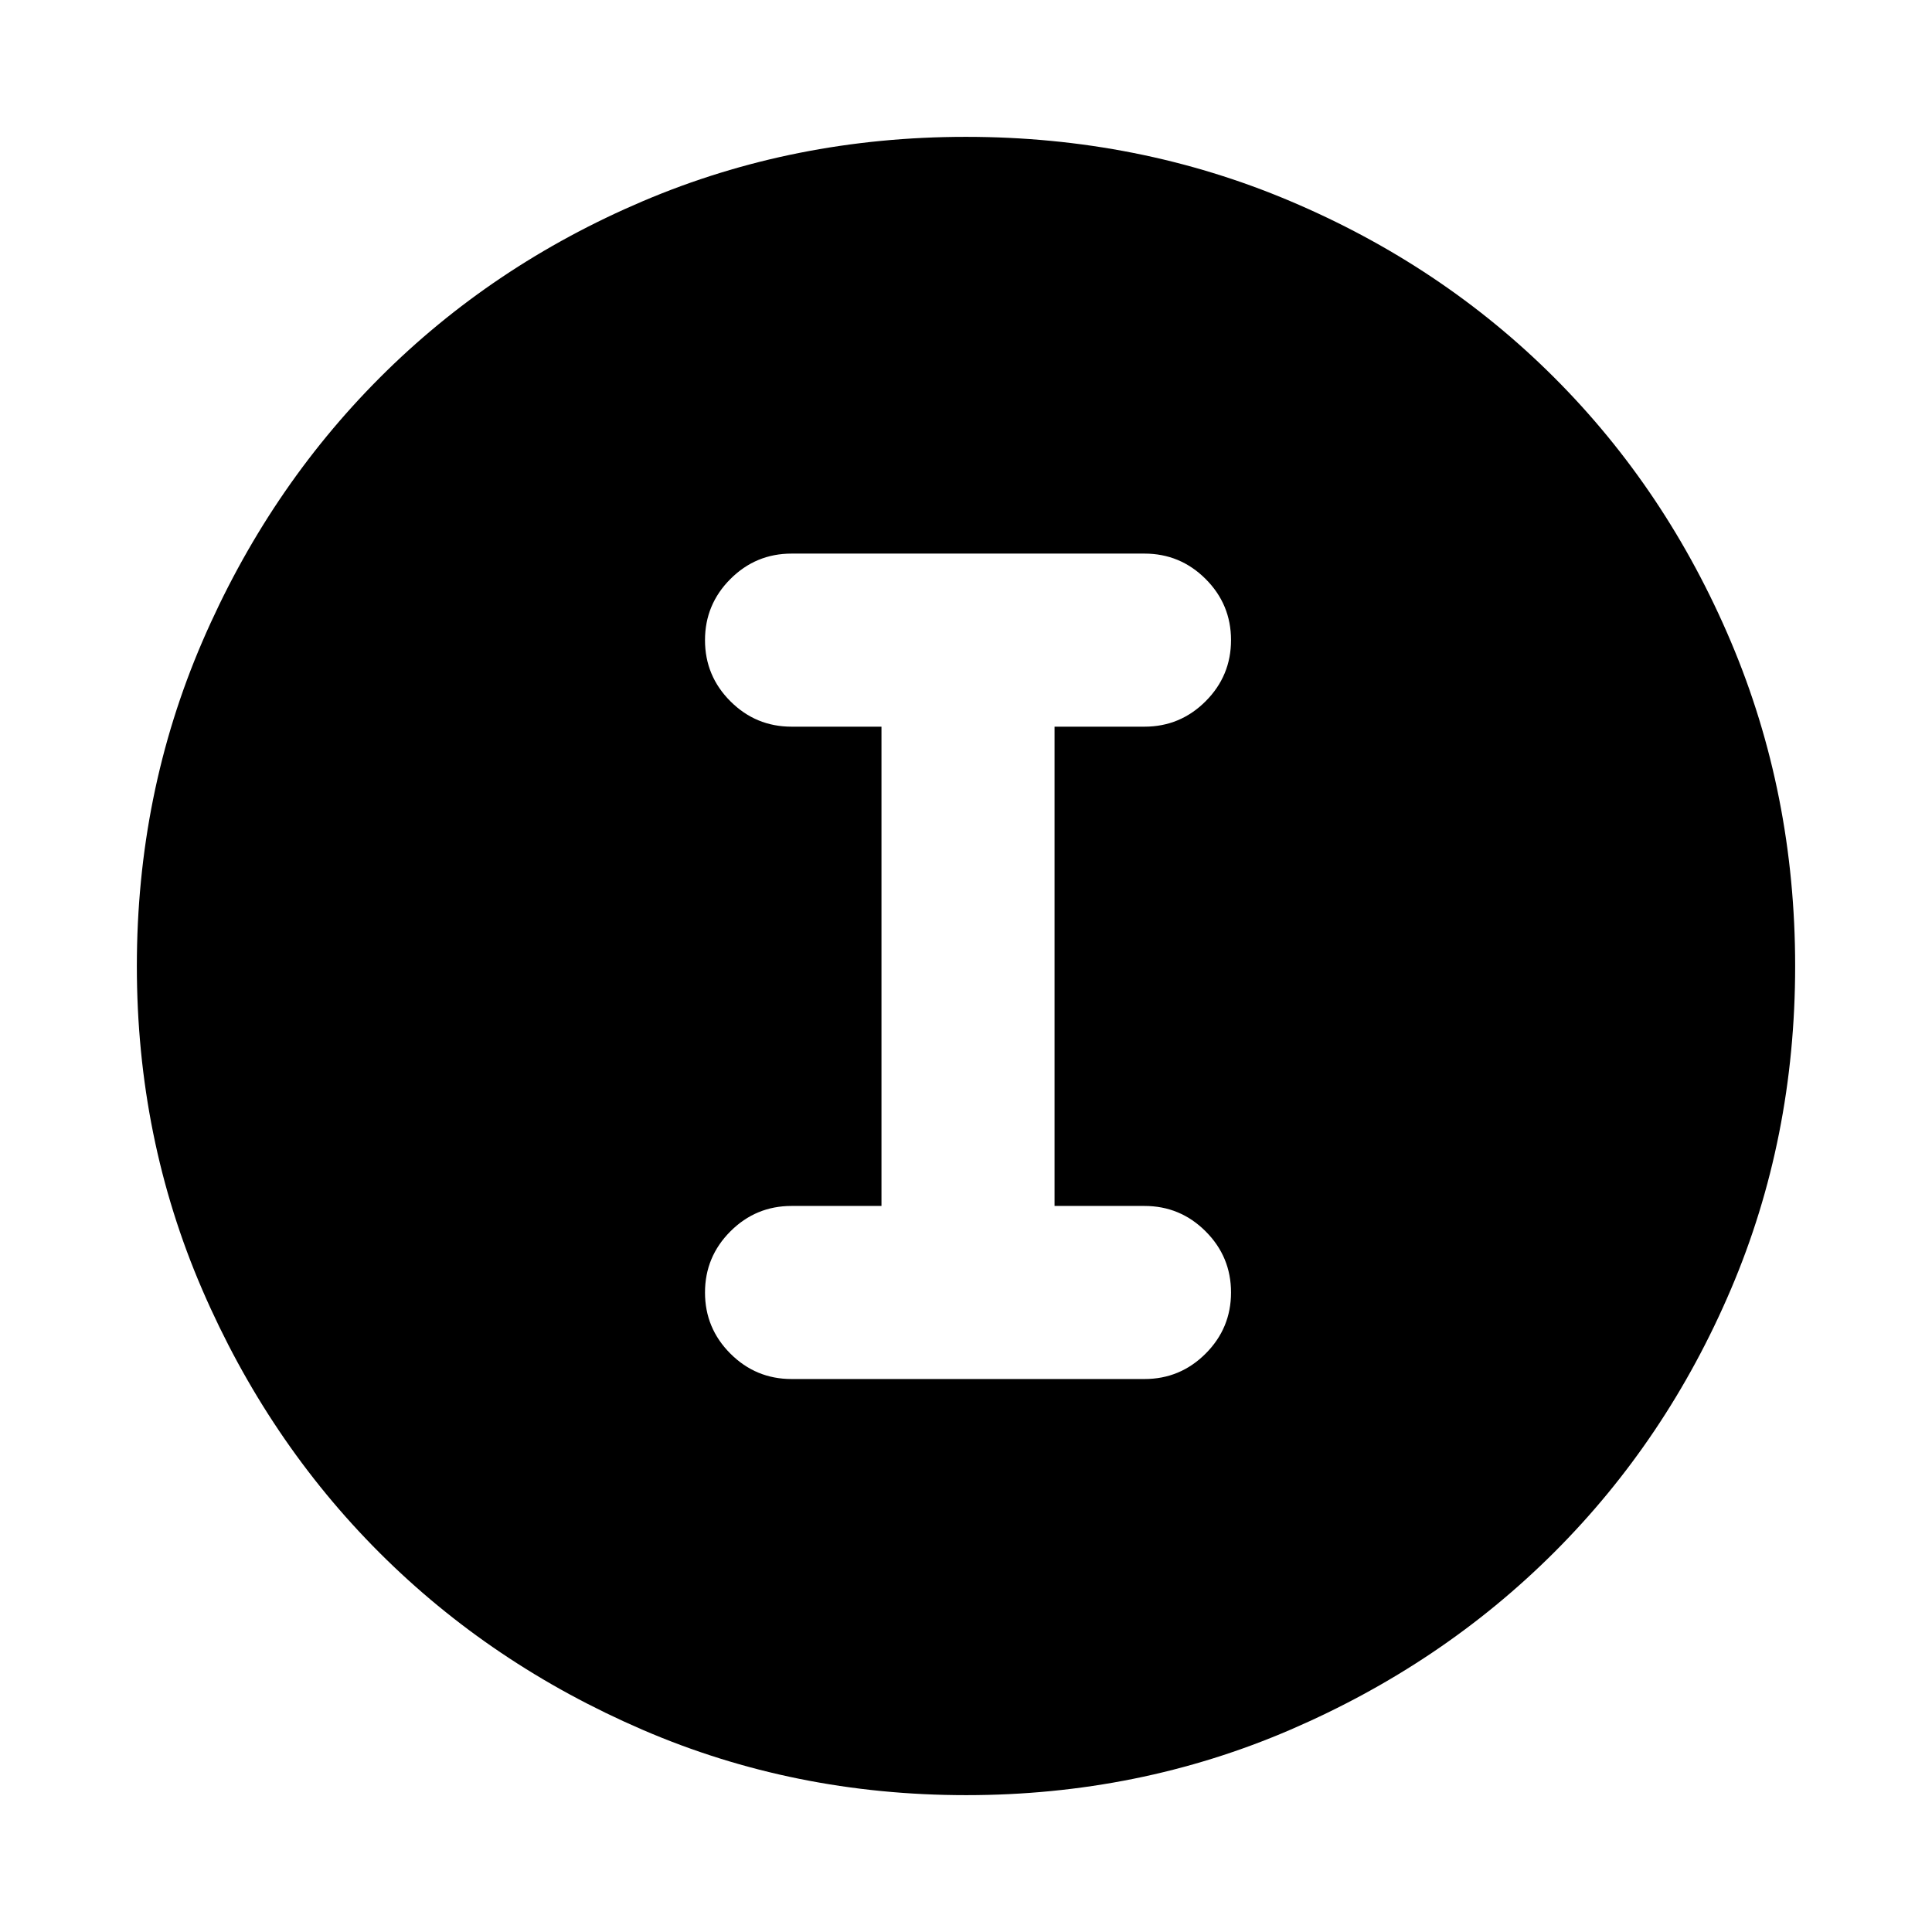 <svg xmlns="http://www.w3.org/2000/svg" height="24" viewBox="0 -960 960 960" width="24"><path d="M480.07-68q-85.48 0-160.69-32.44t-130.84-88.05q-55.63-55.61-88.09-130.79Q68-394.46 68-479.93q0-85.74 32.5-161.17 32.5-75.43 88.21-131.23 55.71-55.8 130.79-87.74Q394.57-892 479.93-892q85.73 0 161.15 31.92 75.43 31.92 131.24 87.71 55.81 55.79 87.75 131.21Q892-565.74 892-479.98q0 85.75-31.92 160.62t-87.7 130.6q-55.78 55.73-131.18 88.25Q565.8-68 480.07-68Zm-86.76-206.77h175.38q17.75 0 30.38-12.63 12.62-12.63 12.62-30.38 0-17.76-12.62-30.37-12.63-12.62-30.38-12.62H524v-238.15h44.69q17.75 0 30.38-12.63 12.62-12.63 12.62-30.39 0-17.75-12.62-30.37-12.63-12.61-30.38-12.61H393.31q-17.75 0-30.38 12.63-12.62 12.62-12.62 30.38 0 17.76 12.62 30.37 12.63 12.62 30.38 12.62H438v238.15h-44.69q-17.75 0-30.38 12.63-12.62 12.63-12.62 30.38 0 17.76 12.62 30.37 12.63 12.62 30.38 12.62Z"/></svg>